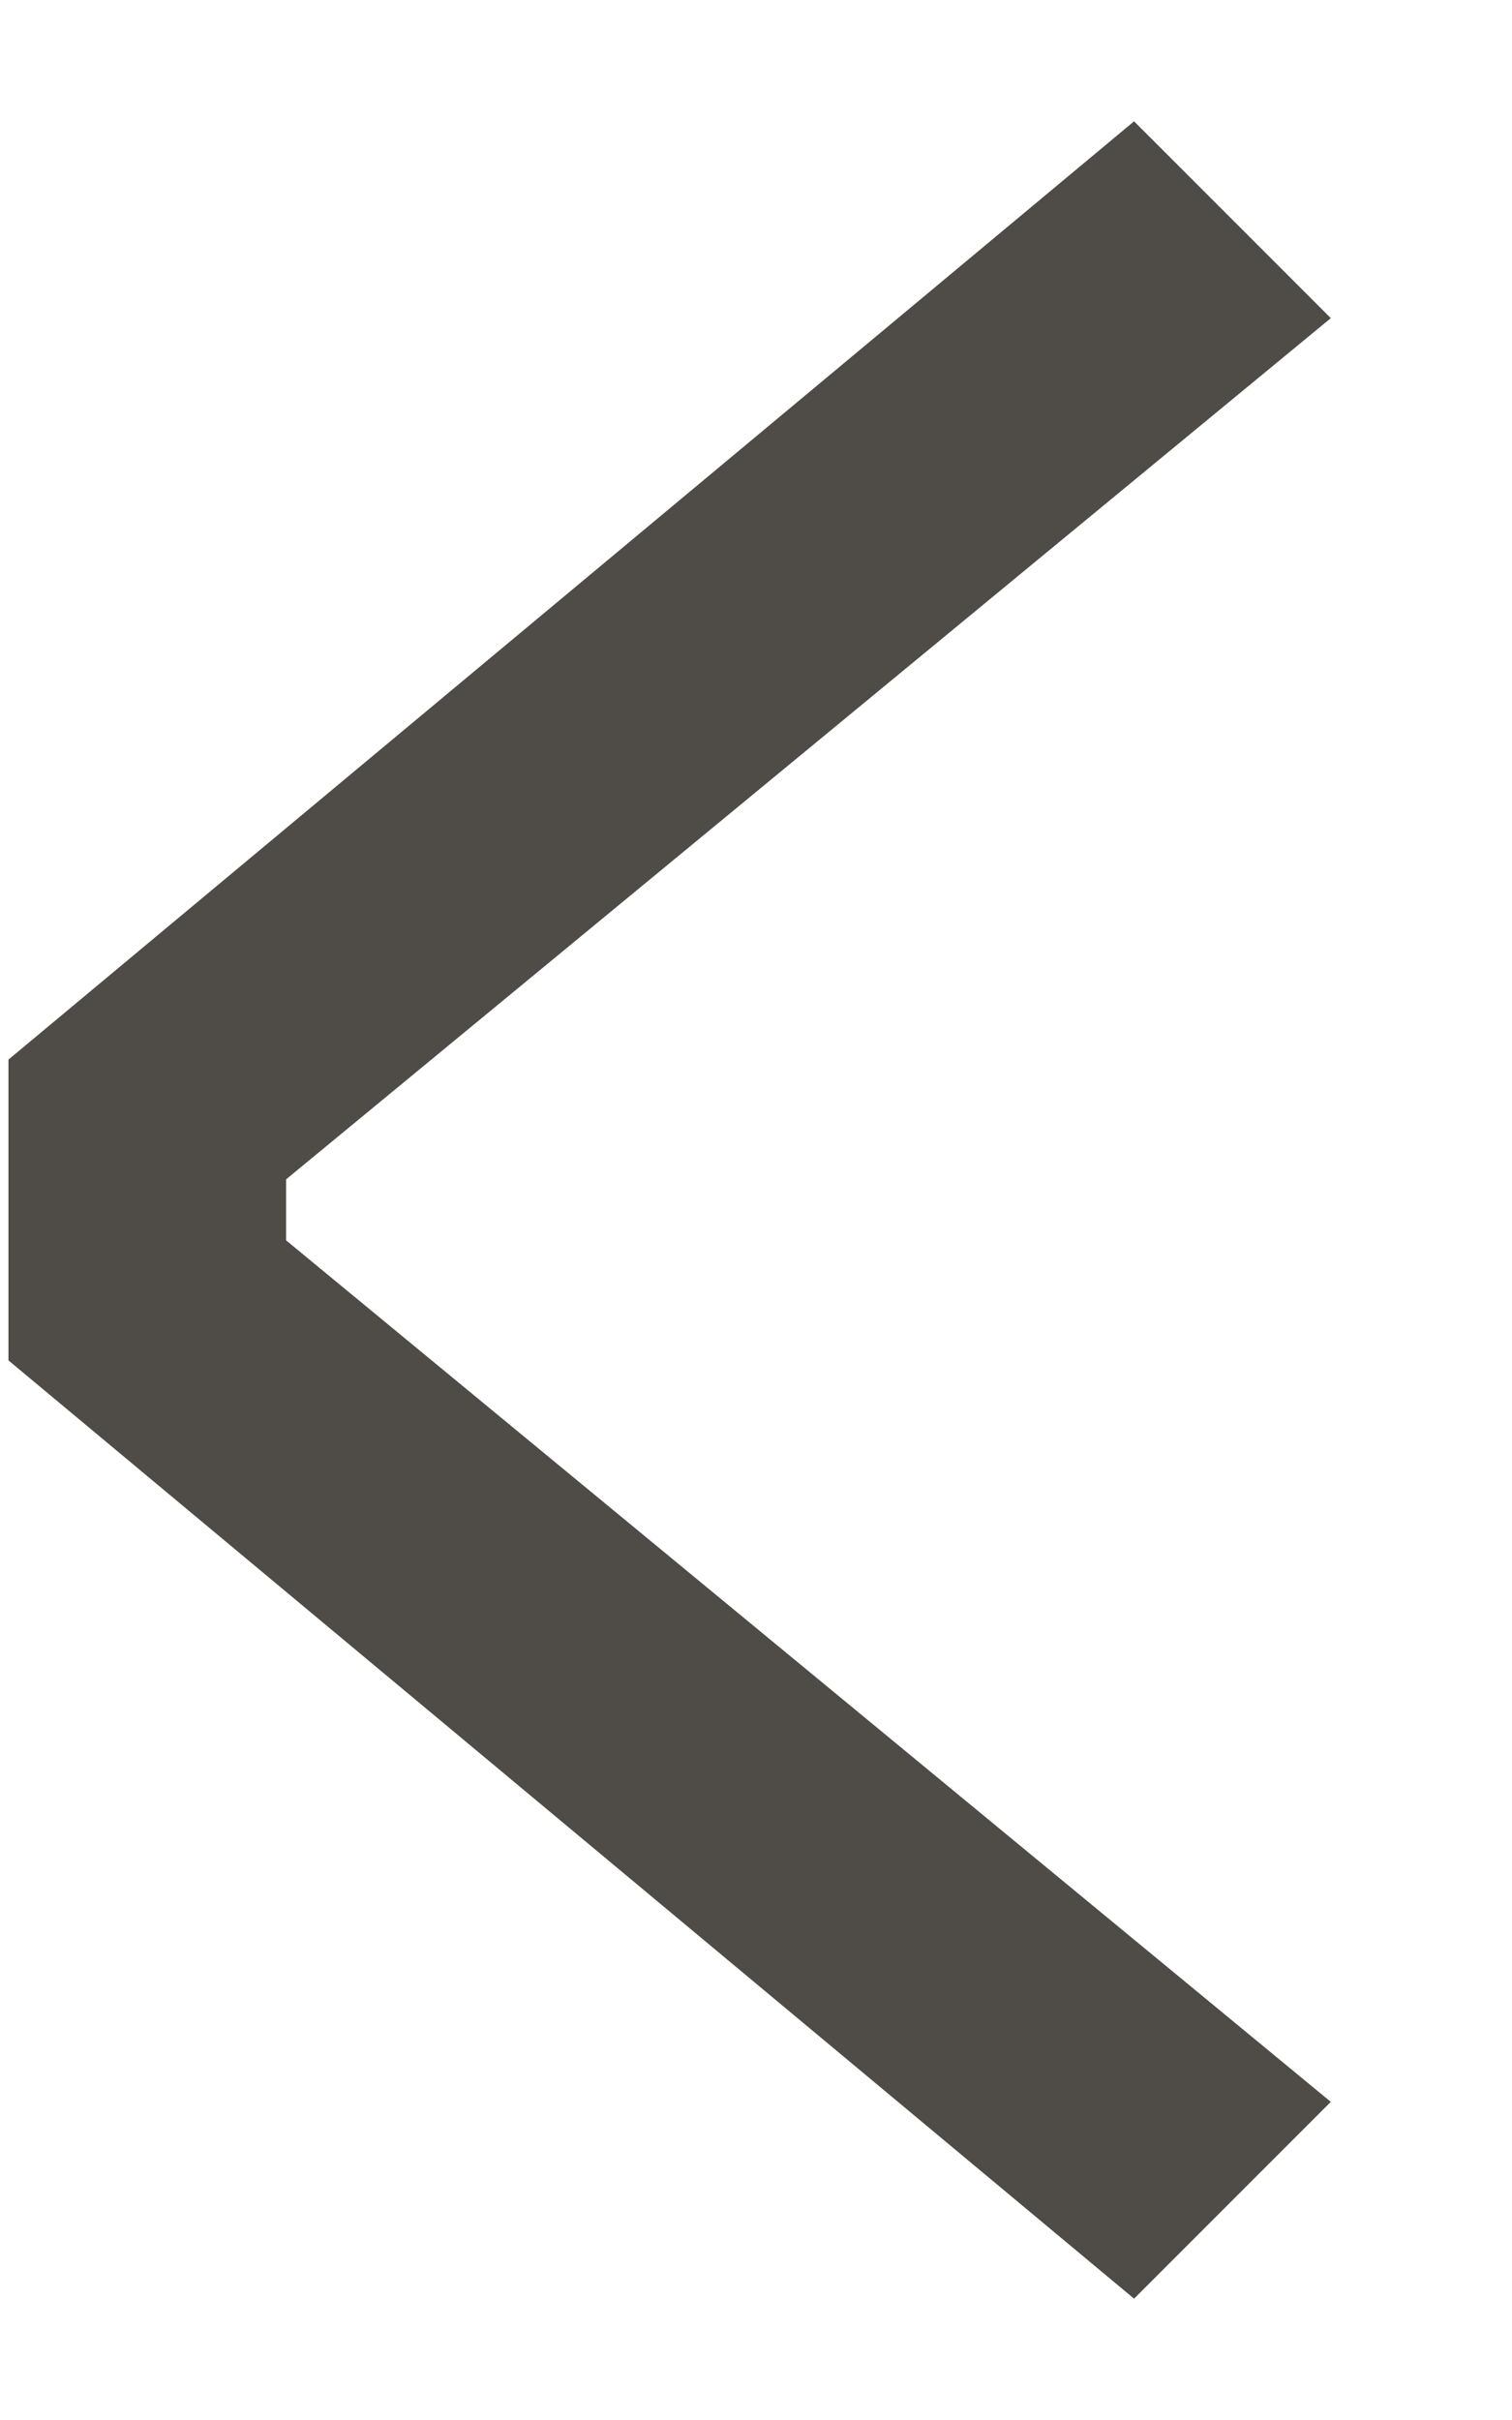 <?xml version="1.0" encoding="UTF-8"?>
<svg width="5px" height="8px" viewBox="0 0 5 8" version="1.1" xmlns="http://www.w3.org/2000/svg" xmlns:xlink="http://www.w3.org/1999/xlink">
    <title>Fill 1</title>
    <g id="Page-1" stroke="none" stroke-width="1" fill="none" fill-rule="evenodd">
        <g id="Product-Single" transform="translate(-274, -502)" fill="#4F4B47" stroke="#4F4B47" stroke-width="0.3">
            <polygon id="Fill-1" transform="translate(276.178, 506) scale(-1, 1) translate(-276.178, -506) " points="274.615 502.604 274.178 503.041 277.56 505.828 277.56 506.171 274.178 508.959 274.615 509.396 278.178 506.427 278.178 505.573"></polygon>
        </g>
    </g>
</svg>